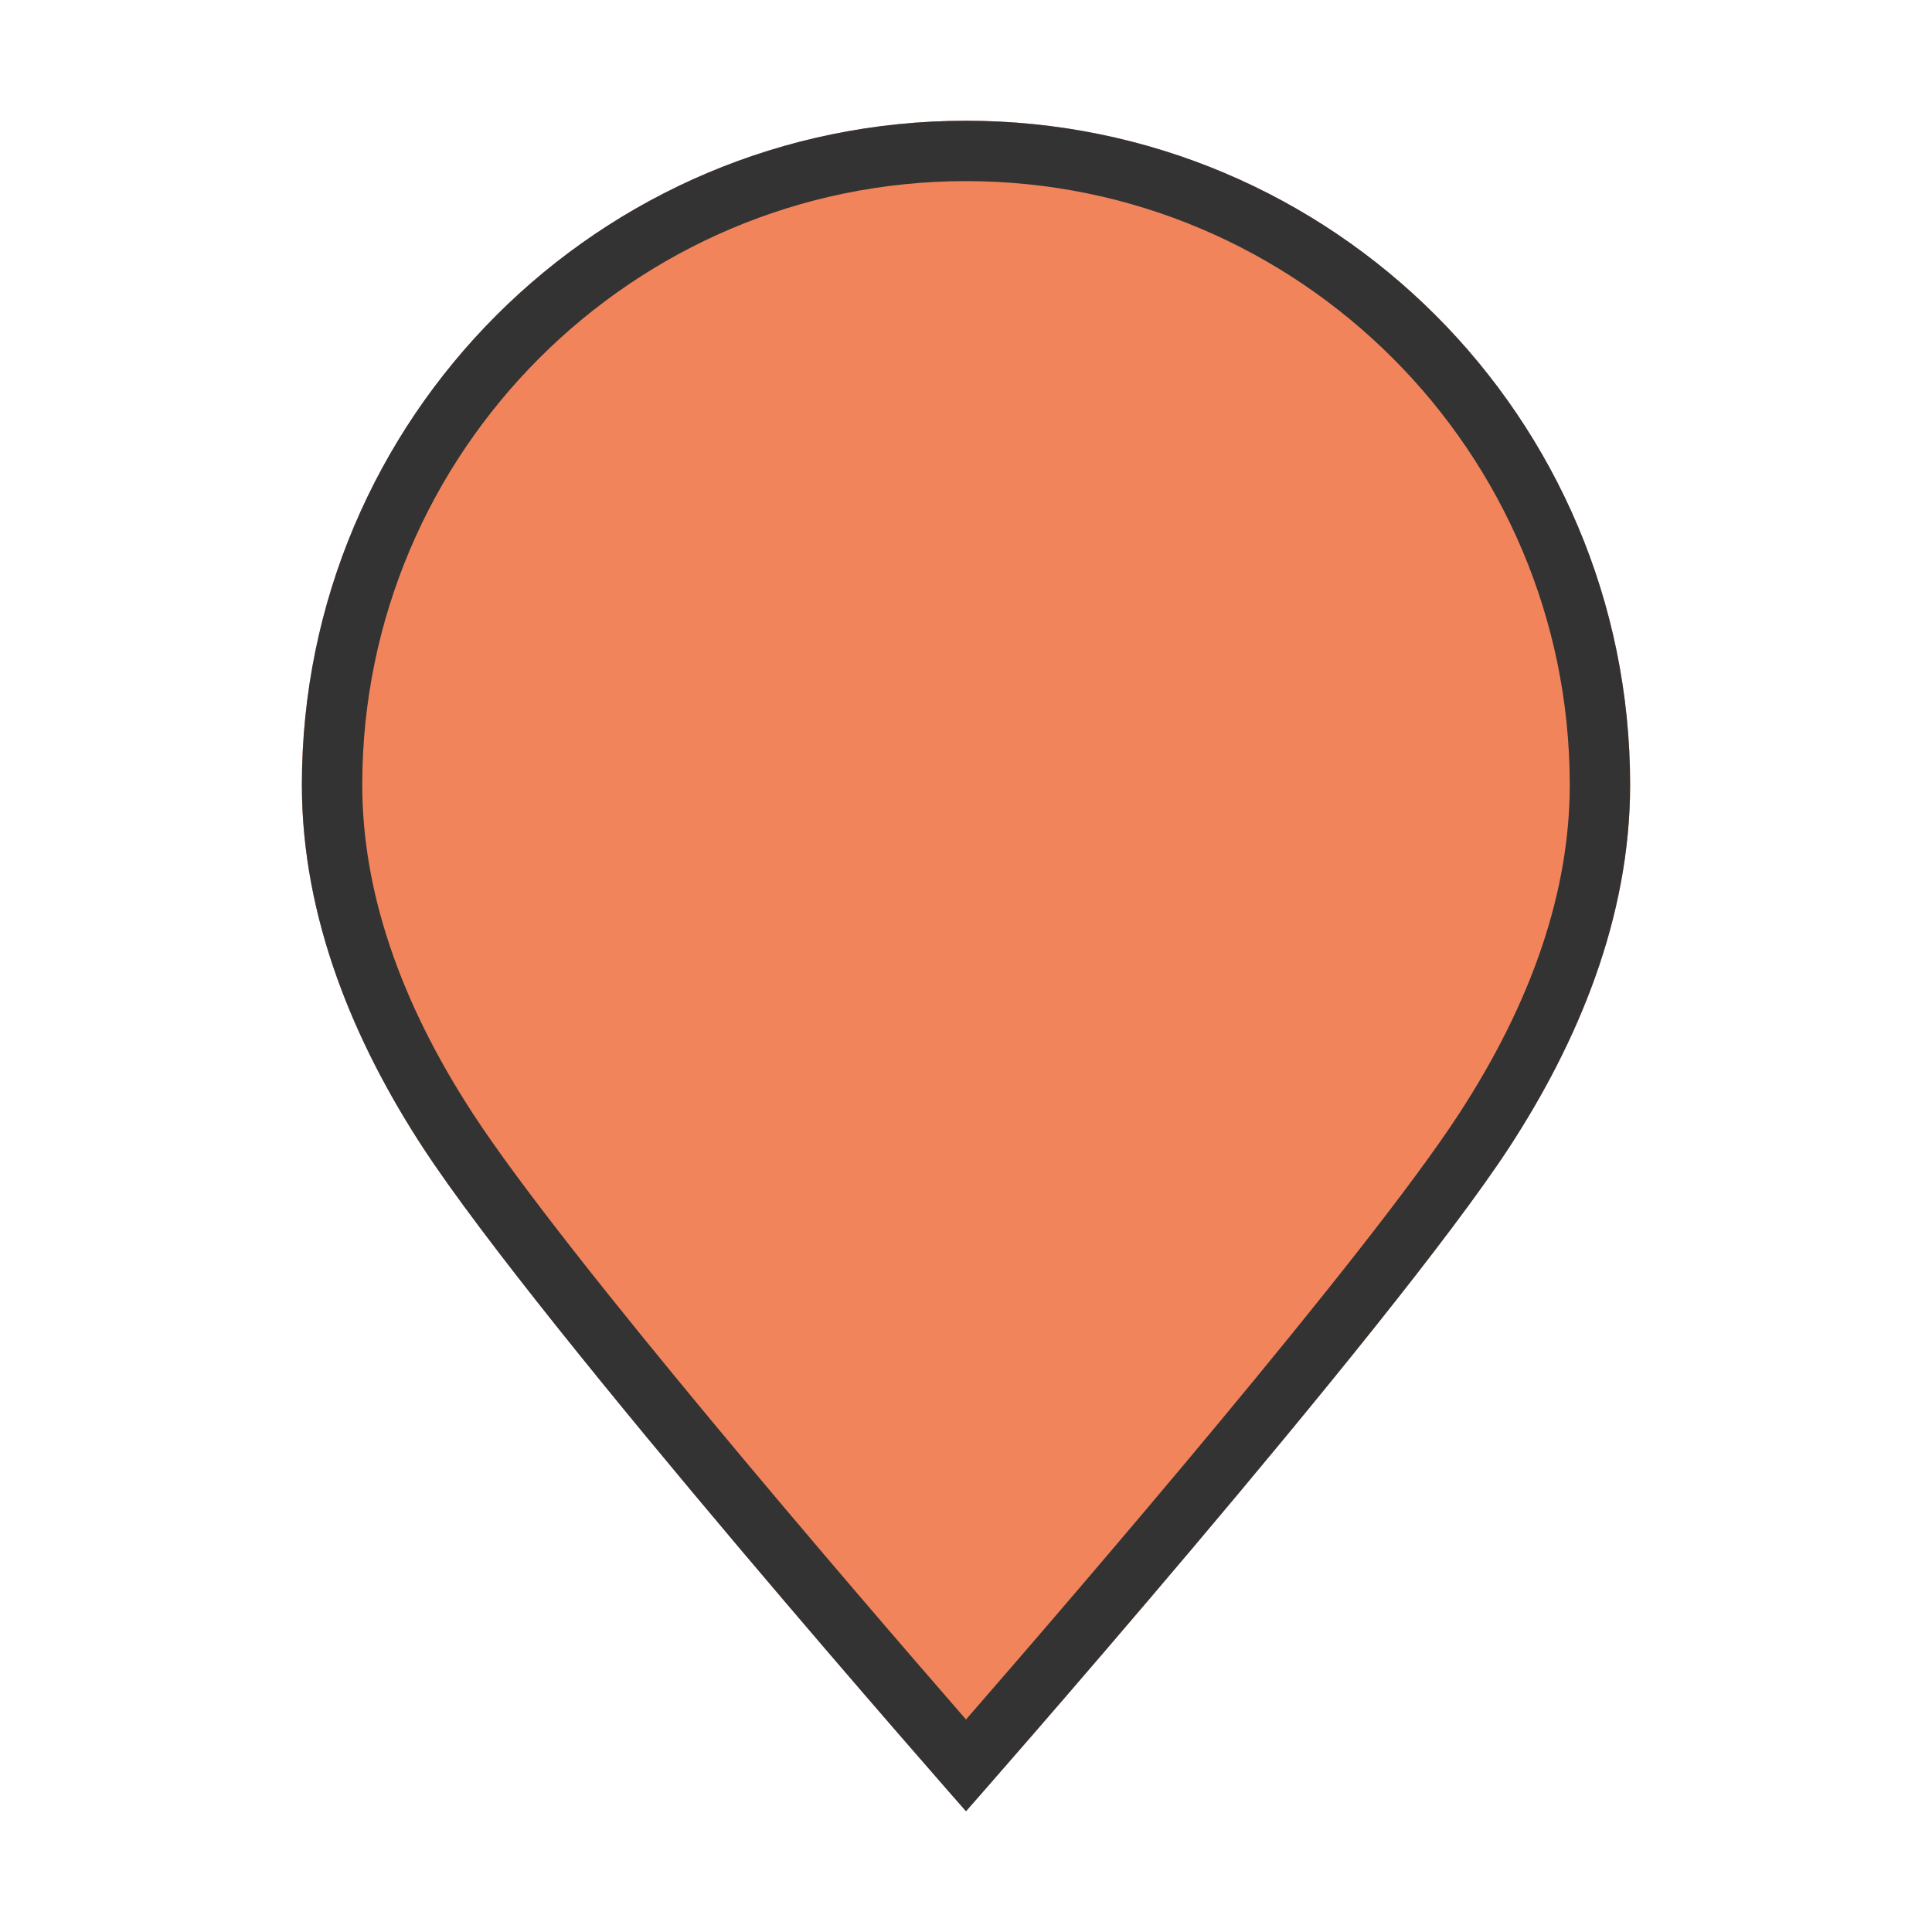 <?xml version="1.0" encoding="UTF-8" standalone="no"?>
<svg width="32px" height="32px" viewBox="0 0 32 32" version="1.1" xmlns="http://www.w3.org/2000/svg" xmlns:xlink="http://www.w3.org/1999/xlink" fill="#333">
    <!-- Generator: Sketch 3.8.3 (29802) - http://www.bohemiancoding.com/sketch -->
    <title>icon-marker-harvest-id-cotton-selected</title>
    <desc>Created with Sketch.</desc>
    <defs/>
    <g id="icon-marker-harvest-id-cotton-selected" stroke="none" stroke-width="1px" fill="none" fill-rule="evenodd">
        <path d="M16,2 C9.925,2 5,6.925 5,13 C5,15.214 5.874,17.274 7,19 C8.963,22.009 16,30 16,30 C16,30 23.037,22.01 25,19 C26.125,17.274 27,15.214 27,13 C27,6.925 22.075,2 16,2 L16,2 L16,2 Z" id="background" fill="#F2845C"/>
        <path d="M16,3 C21.514,3 26,7.486 26,13 C26,14.749 25.382,16.584 24.162,18.454 C22.636,20.795 17.859,26.344 16,28.48 C14.141,26.343 9.364,20.794 7.838,18.453 C6.618,16.584 6,14.75 6,13 C6,7.486 10.486,3 16,3 L16,3 Z M16,2 C9.925,2 5,6.925 5,13 C5,15.214 5.874,17.274 7,19 C8.963,22.009 16,30 16,30 C16,30 23.037,22.01 25,19 C26.125,17.274 27,15.214 27,13 C27,6.925 22.075,2 16,2 L16,2 L16,2 Z" id="border" fill="#333333"/>
    </g>
</svg>